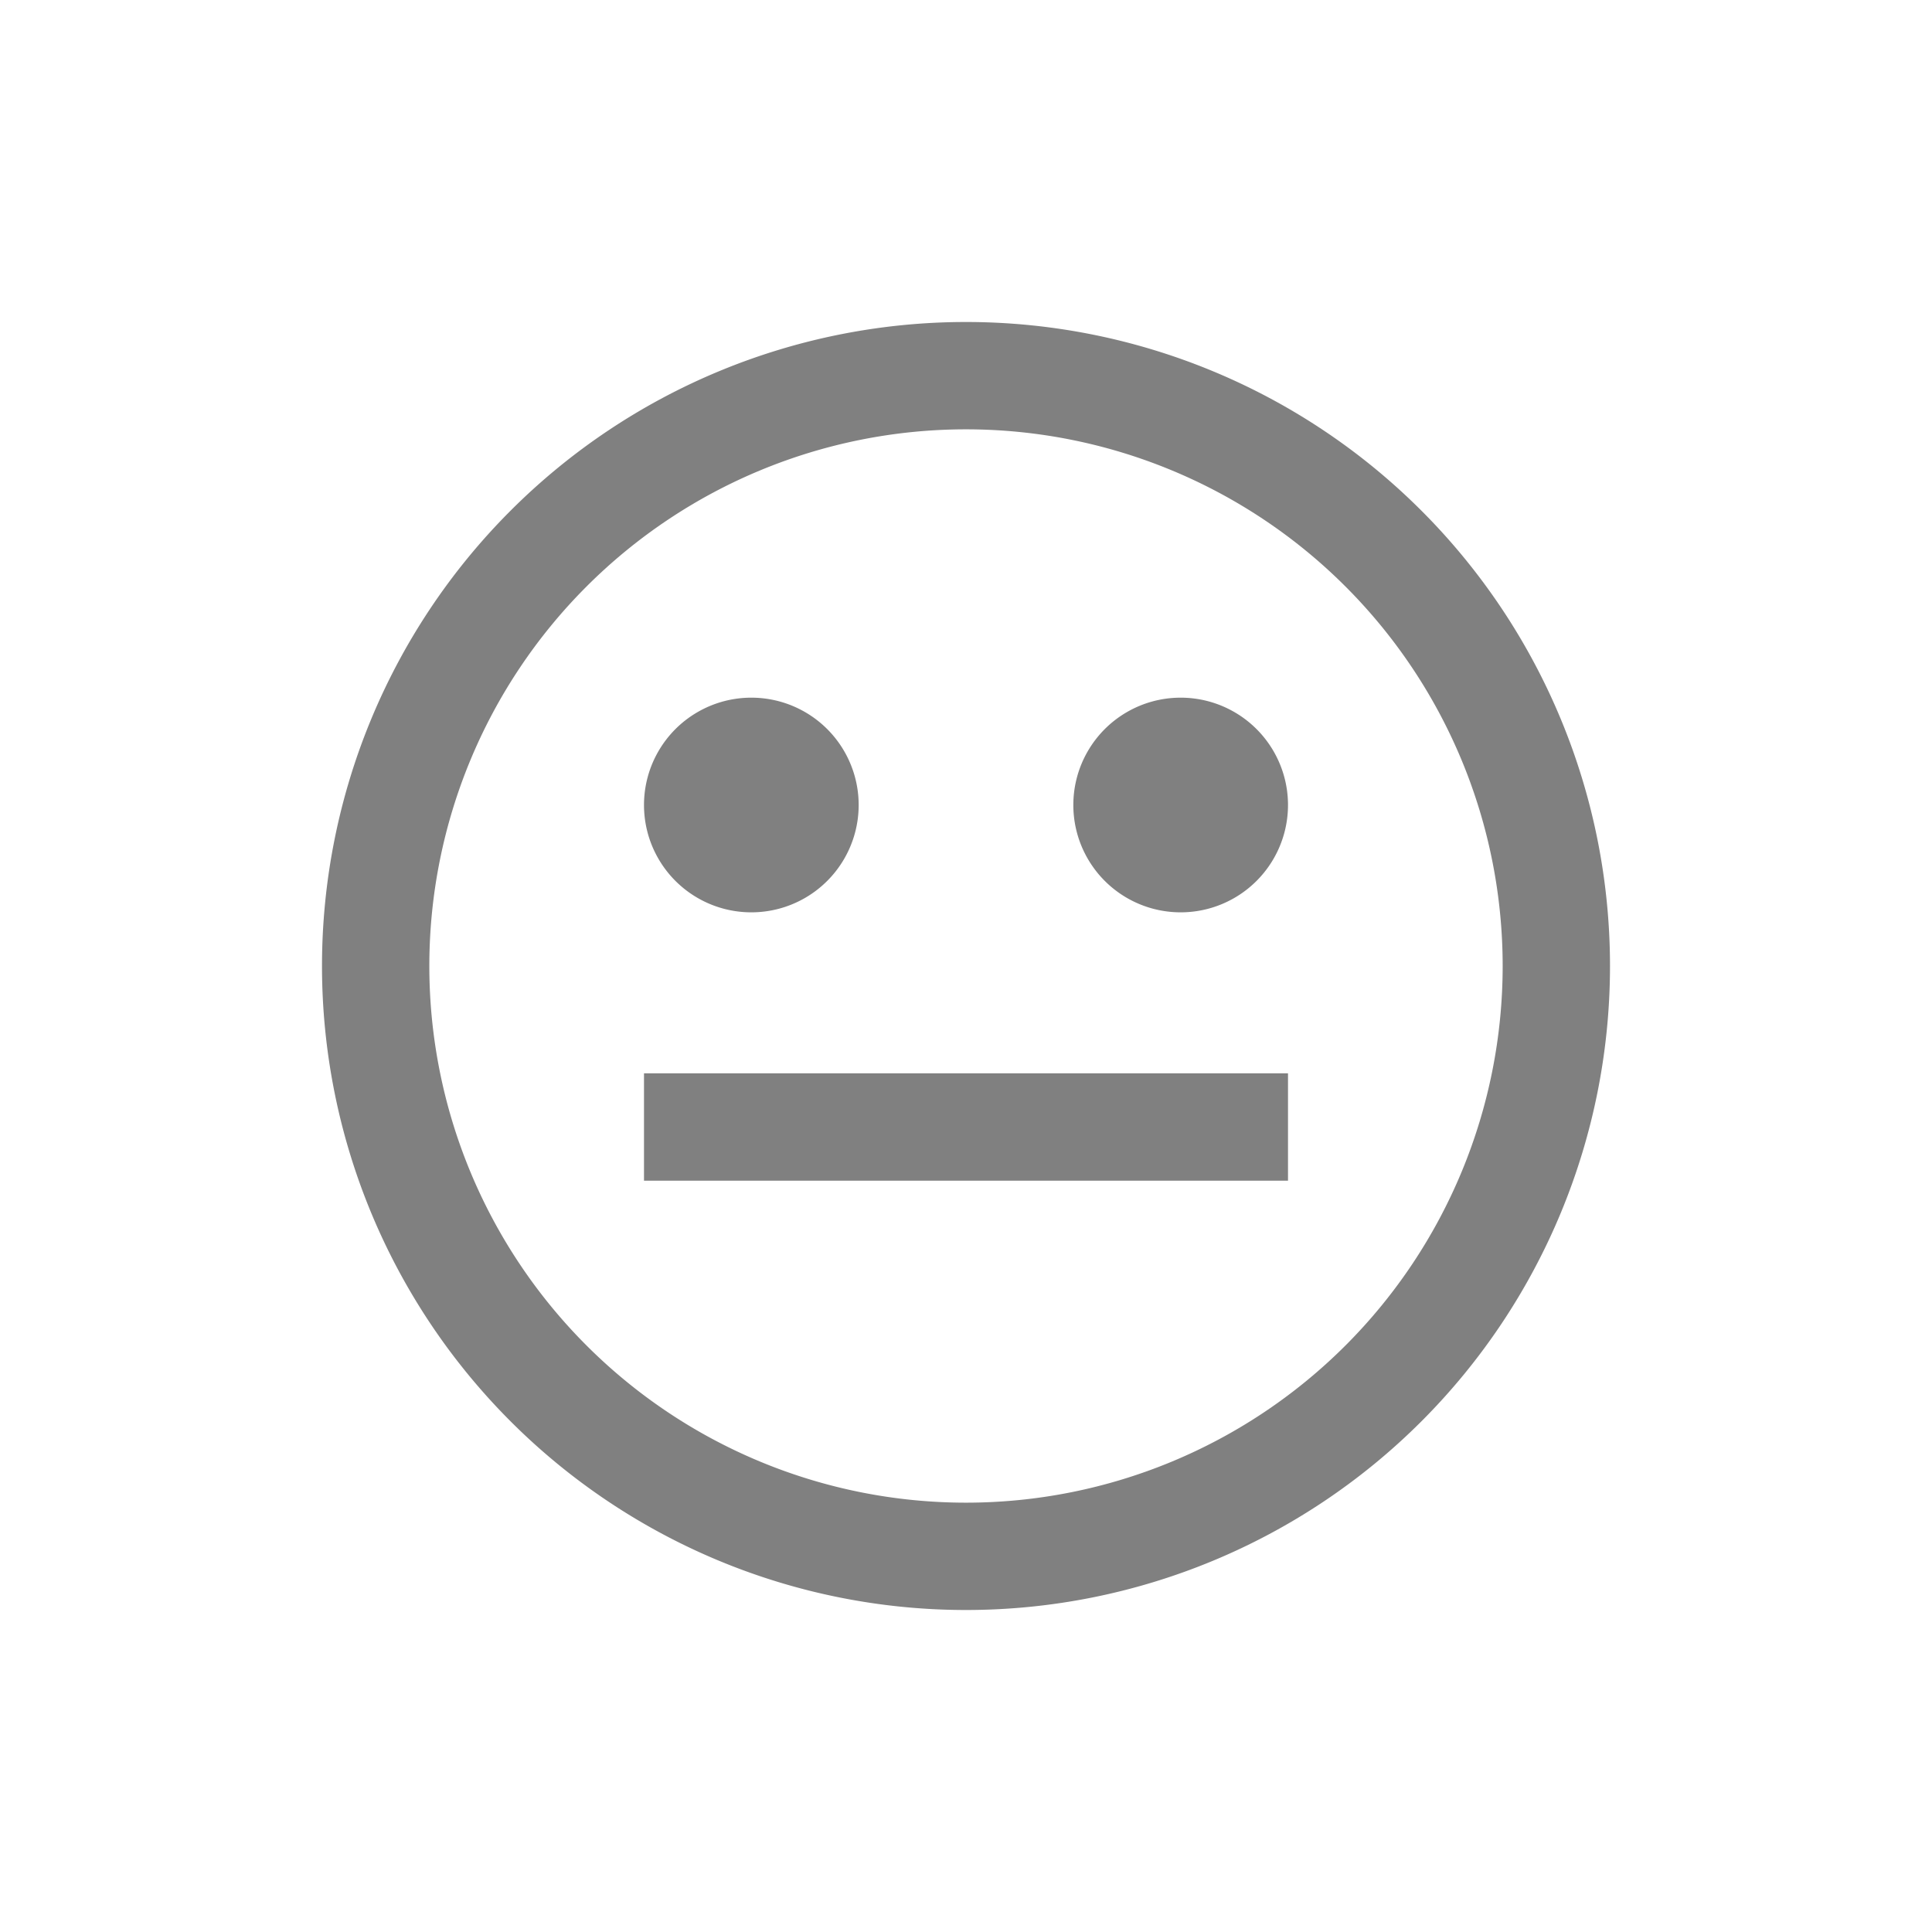 <svg xmlns="http://www.w3.org/2000/svg" viewBox="0 0 18 18"><path d="M3 9A5 5 0 0 0 15 9A5 5 0 0 0 3 9ZM4 9A4 4 0 0 0 14 9A4 4 0 0 0 4 9ZM6 7.5A1 1 0 0 0 8 7.5A1 1 0 0 0 6 7.5ZM10 7.5A1 1 0 0 0 12 7.5A1 1 0 0 0 10 7.5ZM6 10H12V11H6Z" style="fill-rule: evenodd; fill: grey" /></svg>